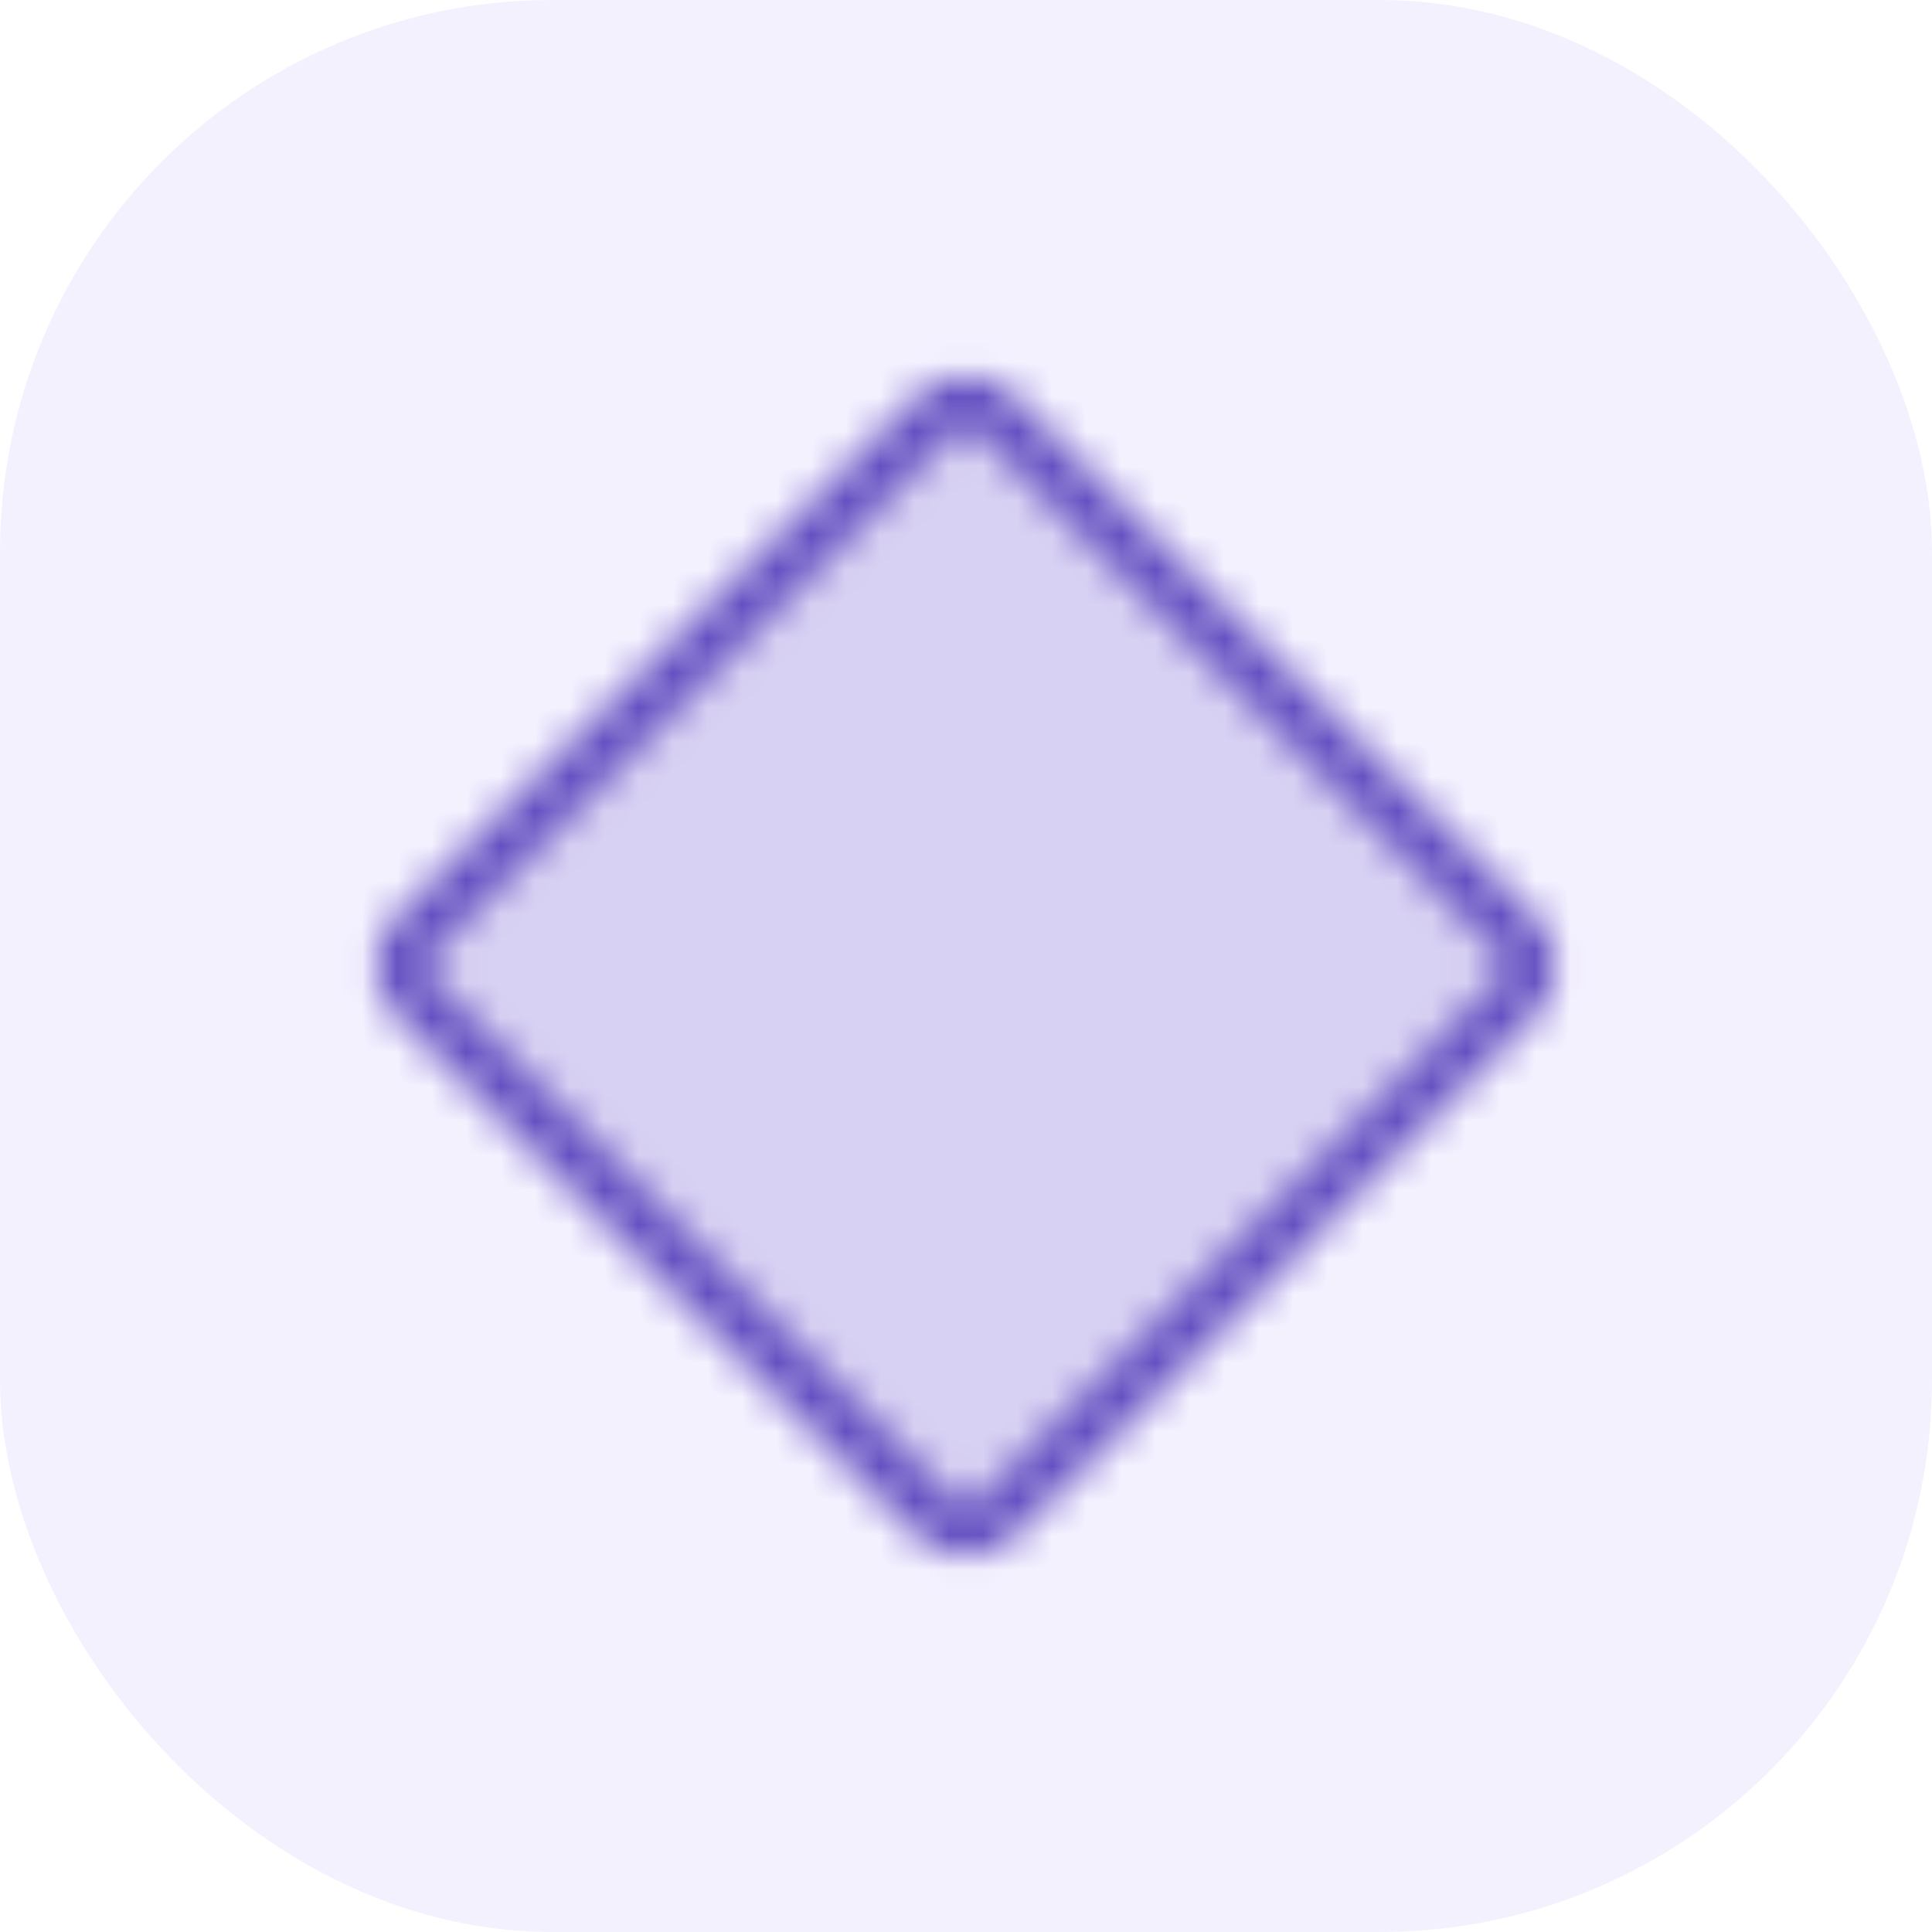 <svg width="56" height="56" viewBox="0 0 56 56" fill="none" xmlns="http://www.w3.org/2000/svg">
<g clip-path="url(#clip0_4102_45784)">
<rect width="56" height="56" rx="16" fill="#9176FF" fill-opacity="0.1"/>
<mask id="mask0_4102_45784" style="mask-type:alpha" maskUnits="userSpaceOnUse" x="8" y="8" width="40" height="40">
<path opacity="0.2" d="M27.108 12.013L12.005 27.116C11.517 27.604 11.517 28.396 12.005 28.884L27.113 43.992C27.601 44.48 28.392 44.48 28.881 43.992L43.984 28.888C44.472 28.4 44.472 27.609 43.984 27.12L28.876 12.013C28.388 11.525 27.596 11.525 27.108 12.013Z" fill="black"/>
<path d="M27.108 12.013L12.005 27.116C11.517 27.604 11.517 28.396 12.005 28.884L27.113 43.992C27.601 44.48 28.392 44.48 28.881 43.992L43.984 28.888C44.472 28.4 44.472 27.609 43.984 27.12L28.876 12.013C28.388 11.525 27.596 11.525 27.108 12.013Z" stroke="black" stroke-width="1.5" stroke-linecap="round" stroke-linejoin="round"/>
</mask>
<g mask="url(#mask0_4102_45784)">
<rect x="8" y="8" width="40" height="40" fill="#644FC1"/>
</g>
</g>
<defs>
<clipPath id="clip0_4102_45784">
<rect width="56" height="56" fill="white"/>
</clipPath>
</defs>
</svg>
